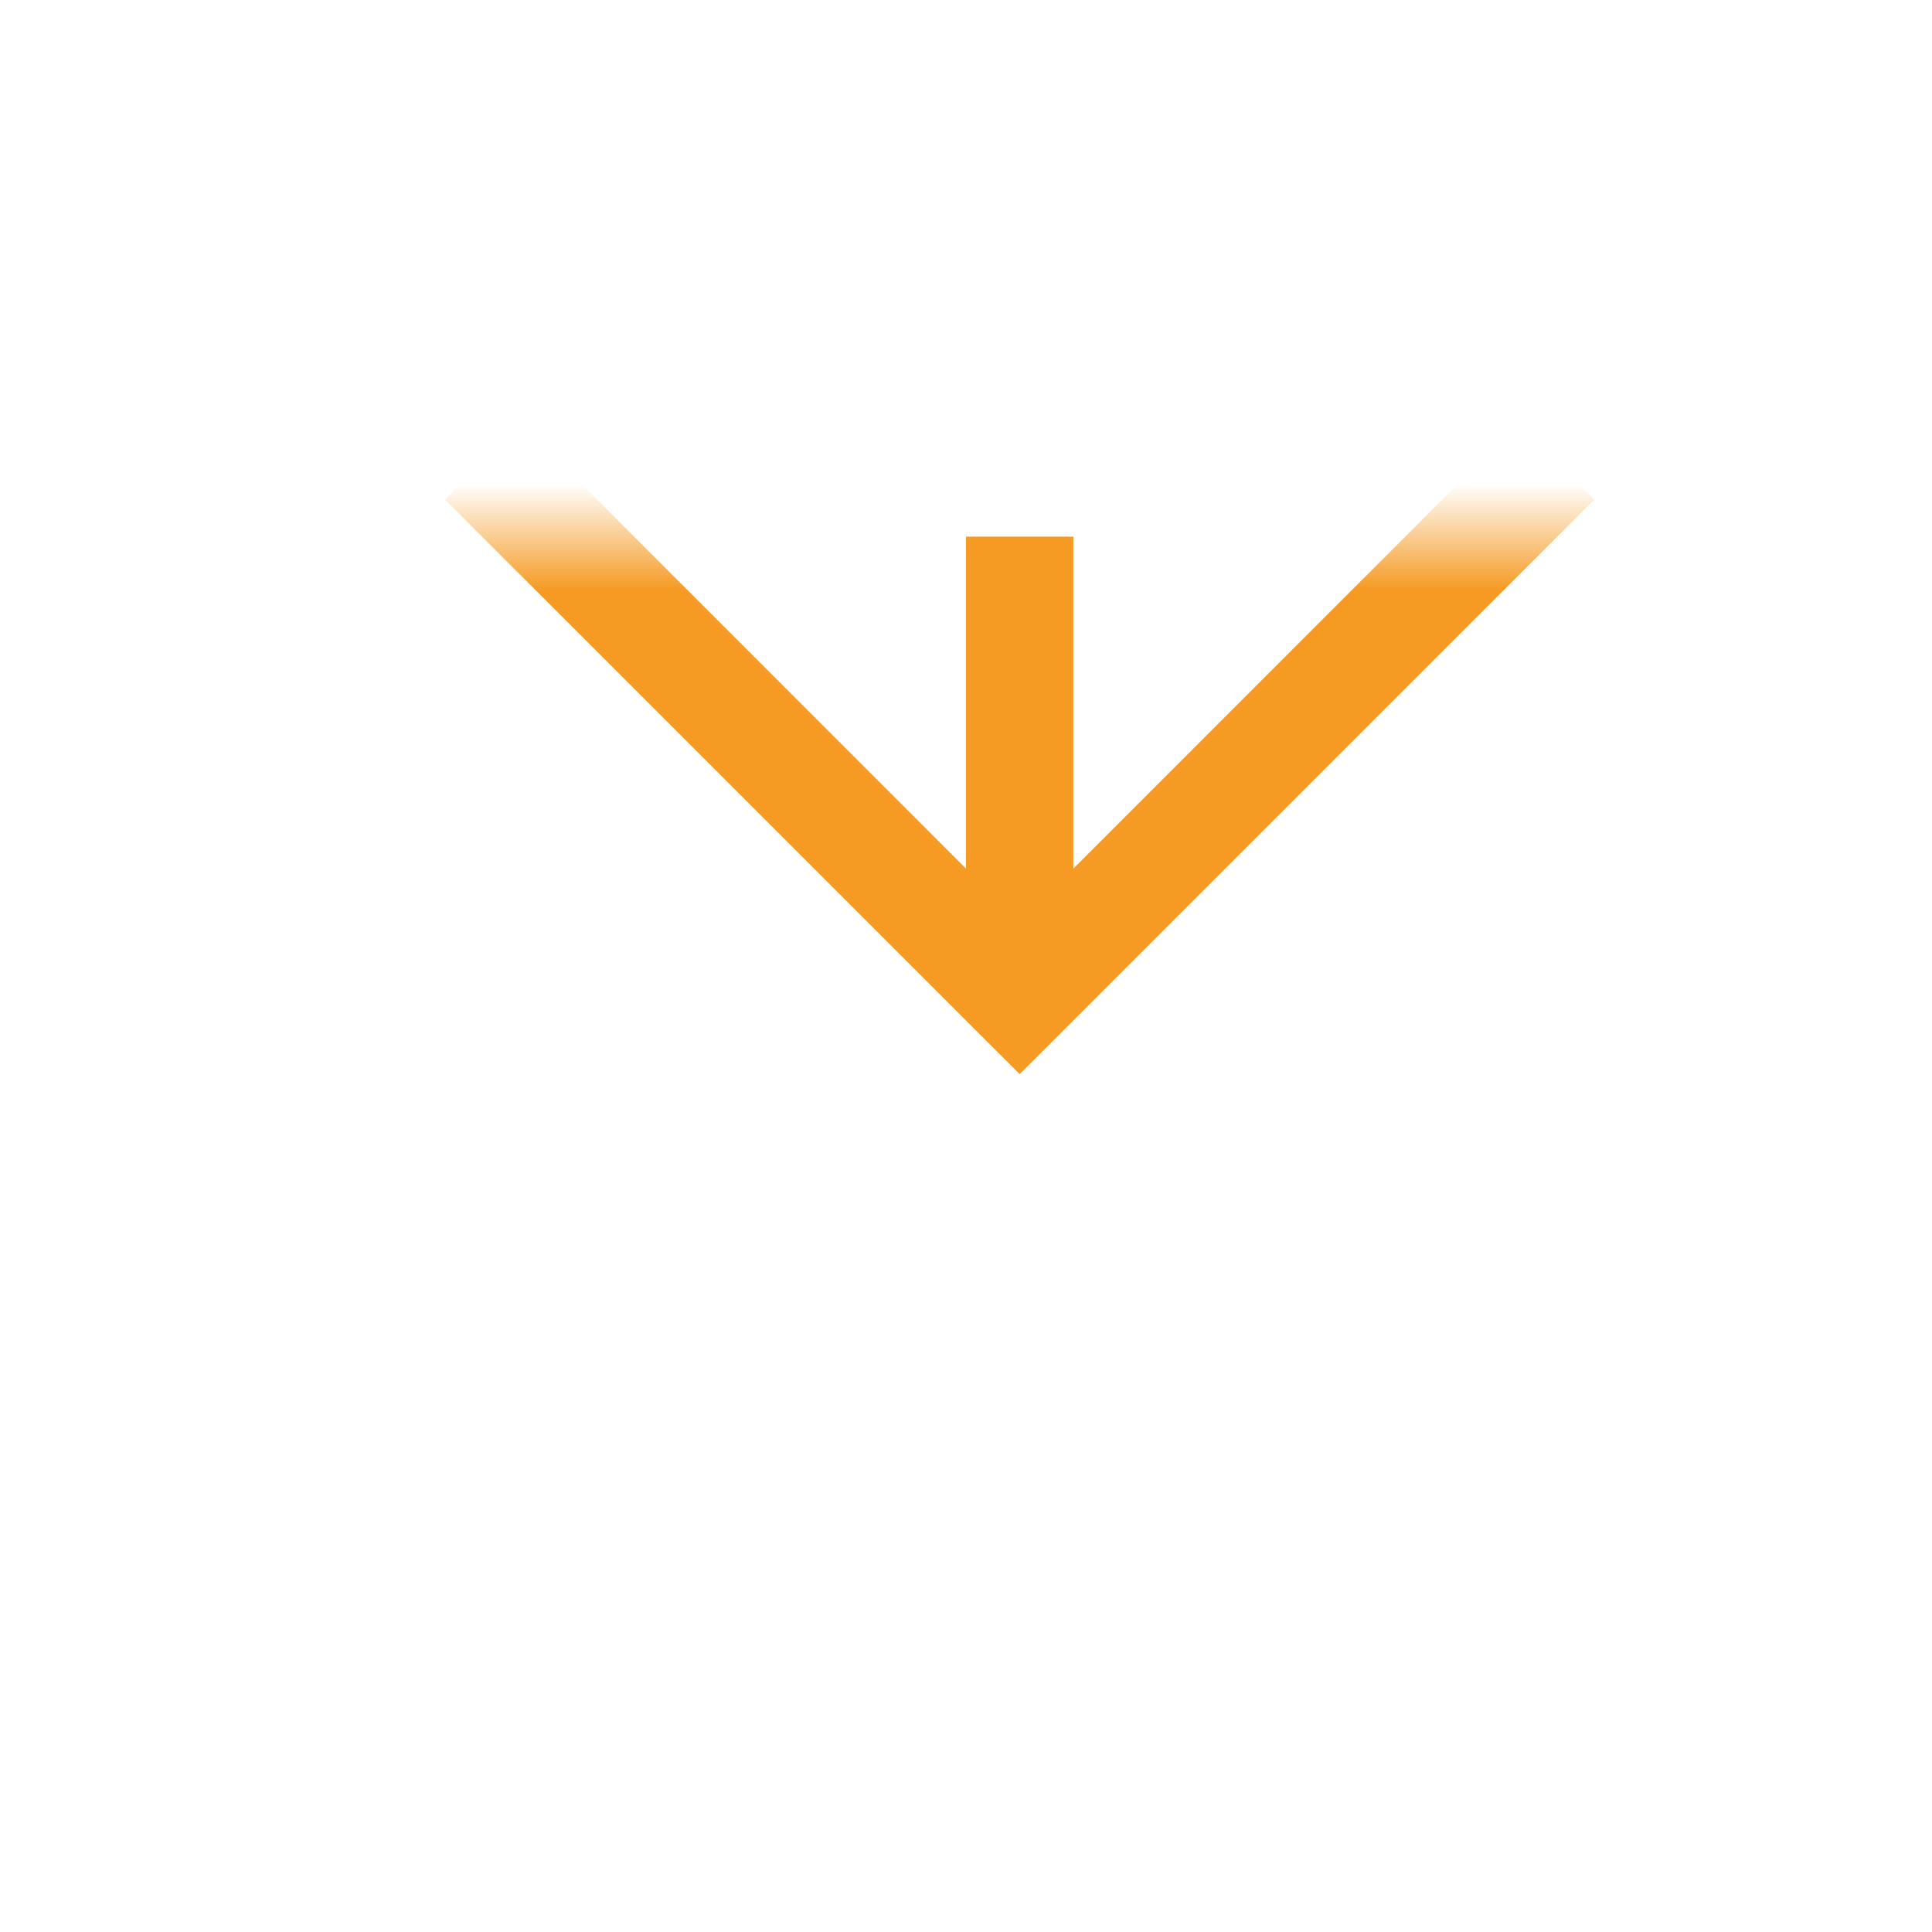 ﻿<?xml version="1.0" encoding="utf-8"?>
<svg version="1.1" xmlns:xlink="http://www.w3.org/1999/xlink" width="18px" height="18px" preserveAspectRatio="xMinYMid meet" viewBox="982 2088  18 16" xmlns="http://www.w3.org/2000/svg">
  <defs>
    <mask fill="white" id="clip327">
      <path d="M 961 2064  L 1021 2064  L 1021 2092  L 961 2092  Z M 961 2059  L 1021 2059  L 1021 2106  L 961 2106  Z " fill-rule="evenodd" />
    </mask>
  </defs>
  <path d="M 991.5 2064  L 991.5 2059  M 991.5 2092  L 991.5 2096  " stroke-width="1" stroke-dasharray="17,8" stroke="#f59a23" fill="none" />
  <path d="M 996.146 2090.946  L 991.5 2095.593  L 986.854 2090.946  L 986.146 2091.654  L 991.146 2096.654  L 991.5 2097.007  L 991.854 2096.654  L 996.854 2091.654  L 996.146 2090.946  Z " fill-rule="nonzero" fill="#f59a23" stroke="none" mask="url(#clip327)" />
</svg>